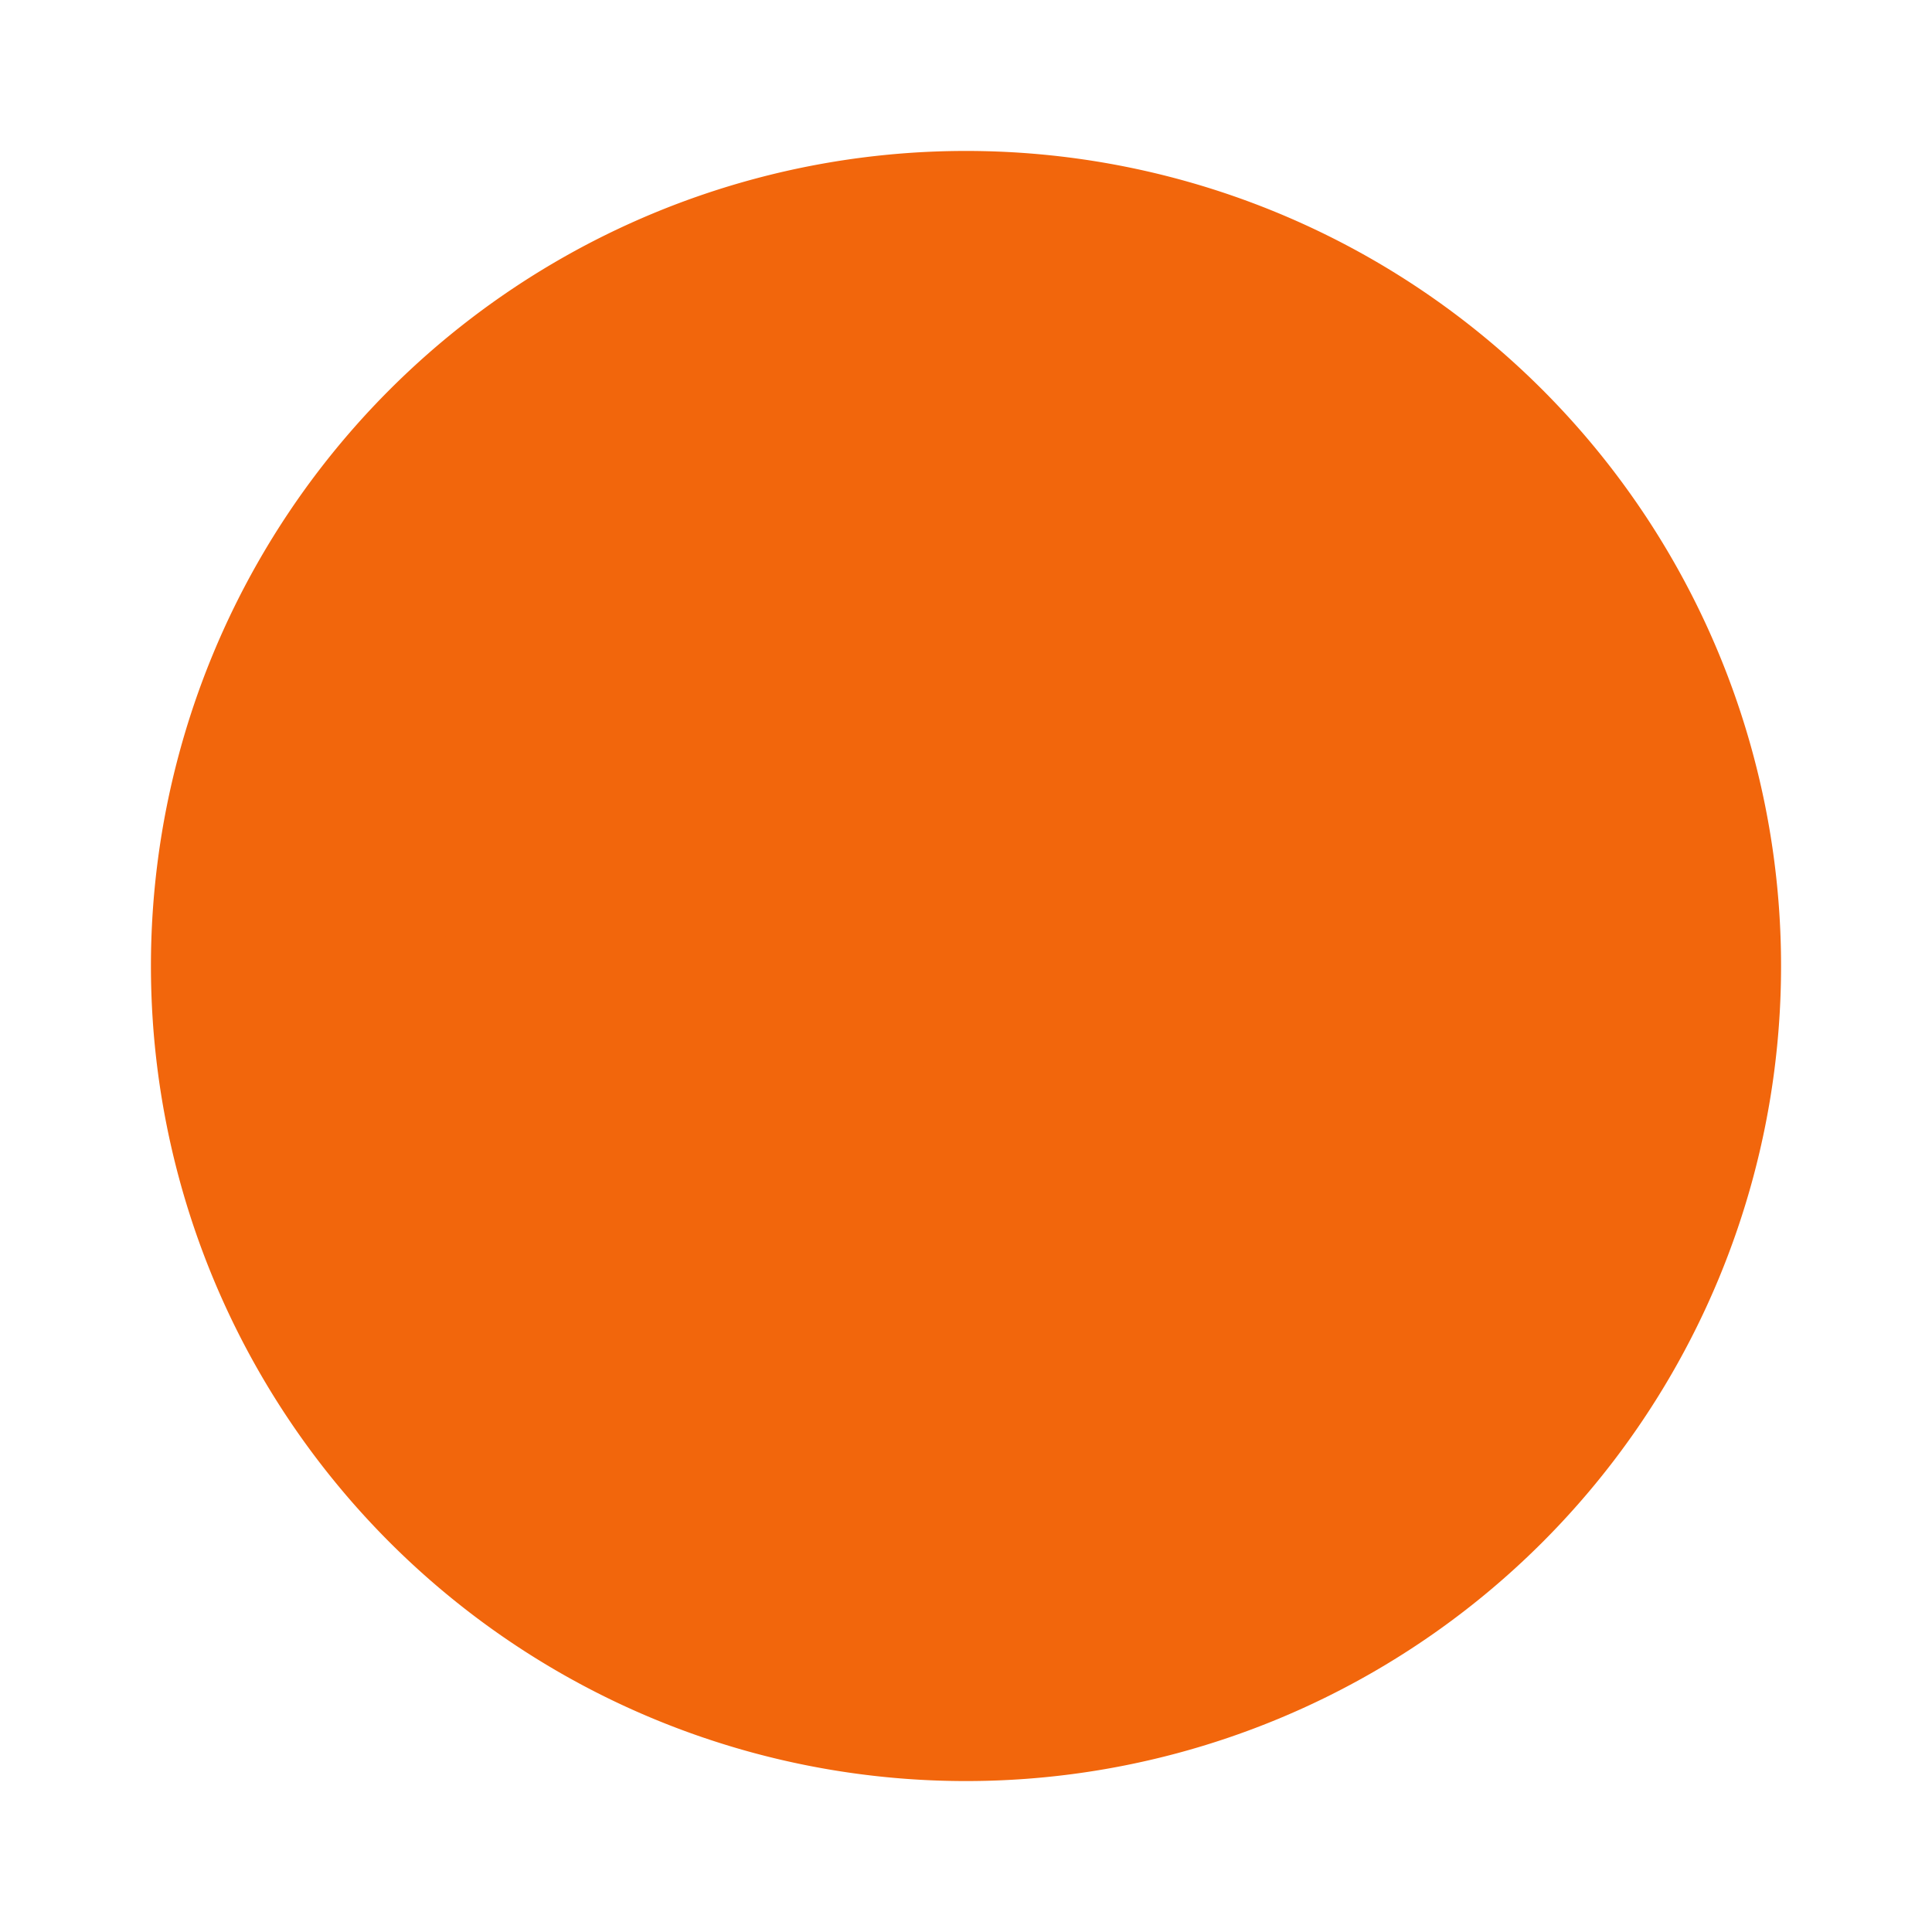 <svg width="64" height="64" version="1.1" xmlns="http://www.w3.org/2000/svg">
 <path d="m33.032 5.02a26.999 26.999 0 0 0-8.019 0.9 26.999 26.999 0 0 0-19.093 33.067 26.999 26.999 0 0 0 33.067 19.093 26.999 26.999 0 0 0 19.093-33.067 26.999 26.999 0 0 0-25.048-19.993z" fill="#f2660c" stroke-width=".964"/>
 <path d="m39.85 15.61c-1.305 0.036-2.602 0.458-3.659 1.23-1.226 0.895-2.095 2.183-3.051 3.364-0.478 0.59-0.986 1.161-1.573 1.642-0.587 0.482-1.242 0.973-1.989 1.072-1.506 0.199-3.073-0.568-4.435-1.043-1.416-0.542-2.811-1.223-4.318-1.382-2.08-0.22-4.245 0.647-5.603 2.243-1.358 1.596-1.873 4.36-1.331 6.388 0.541 2.028 2.123 3.746 4.094 4.447 1.971 0.701 4.277 0.363 5.968-0.872 1.226-0.895 2.095-2.183 3.051-3.364 1.022-1.272 2.096-2.525 3.561-3.1 0.7-0.275 1.508-0.194 2.256-0.072 0.748 0.123 1.471 0.363 2.179 0.635 1.416 0.542 2.811 1.221 4.318 1.381 2.08 0.22 4.245-0.645 5.603-2.241 1.358-1.596 1.873-3.494 1.331-5.522-0.541-2.028-2.123-3.746-4.094-4.447-0.739-0.263-1.526-0.379-2.309-0.358zm0.785 14.464c-0.96 0.027-1.912 0.337-2.689 0.906-0.901 0.659-1.542 1.609-2.245 2.478-0.352 0.435-0.725 0.856-1.156 1.211-0.431 0.355-0.923 0.644-1.462 0.789-0.538 0.145-1.107 0.141-1.657 0.051-0.55-0.09-1.084-0.265-1.605-0.465-1.041-0.4-2.065-0.901-3.173-1.019-1.529-0.162-3.12 0.475-4.119 1.652-0.999 1.176-1.377 2.858-0.979 4.352 0.398 1.494 1.56 2.761 3.01 3.277 1.45 0.516 3.144 0.268 4.388-0.642 0.901-0.659 1.542-1.609 2.245-2.478 0.352-0.435 0.725-0.856 1.156-1.211 0.431-0.355 0.923-0.644 1.461-0.789 0.538-0.145 1.107-0.141 1.657-0.051 0.55 0.09 1.084 0.265 1.605 0.465 1.041 0.4 2.065 0.901 3.173 1.019 1.529 0.162 3.12-0.475 4.119-1.652 0.999-1.176 1.377-2.858 0.979-4.352-0.398-1.494-1.56-2.761-3.01-3.277-0.544-0.194-1.123-0.28-1.699-0.264zm-10.302 14.468c-0.22 0.014-0.44 0.05-0.654 0.107-0.854 0.229-1.609 0.807-2.051 1.573-0.442 0.766-0.566 1.709-0.337 2.563 0.229 0.854 0.807 1.609 1.573 2.051 0.766 0.442 1.709 0.566 2.563 0.337 0.854-0.229 1.609-0.807 2.051-1.573 0.442-0.766 0.566-1.709 0.337-2.563-0.229-0.854-0.807-1.609-1.573-2.051-0.574-0.332-1.248-0.485-1.91-0.444z" fill="#f2660c" stroke-width=".964"/>
</svg>

